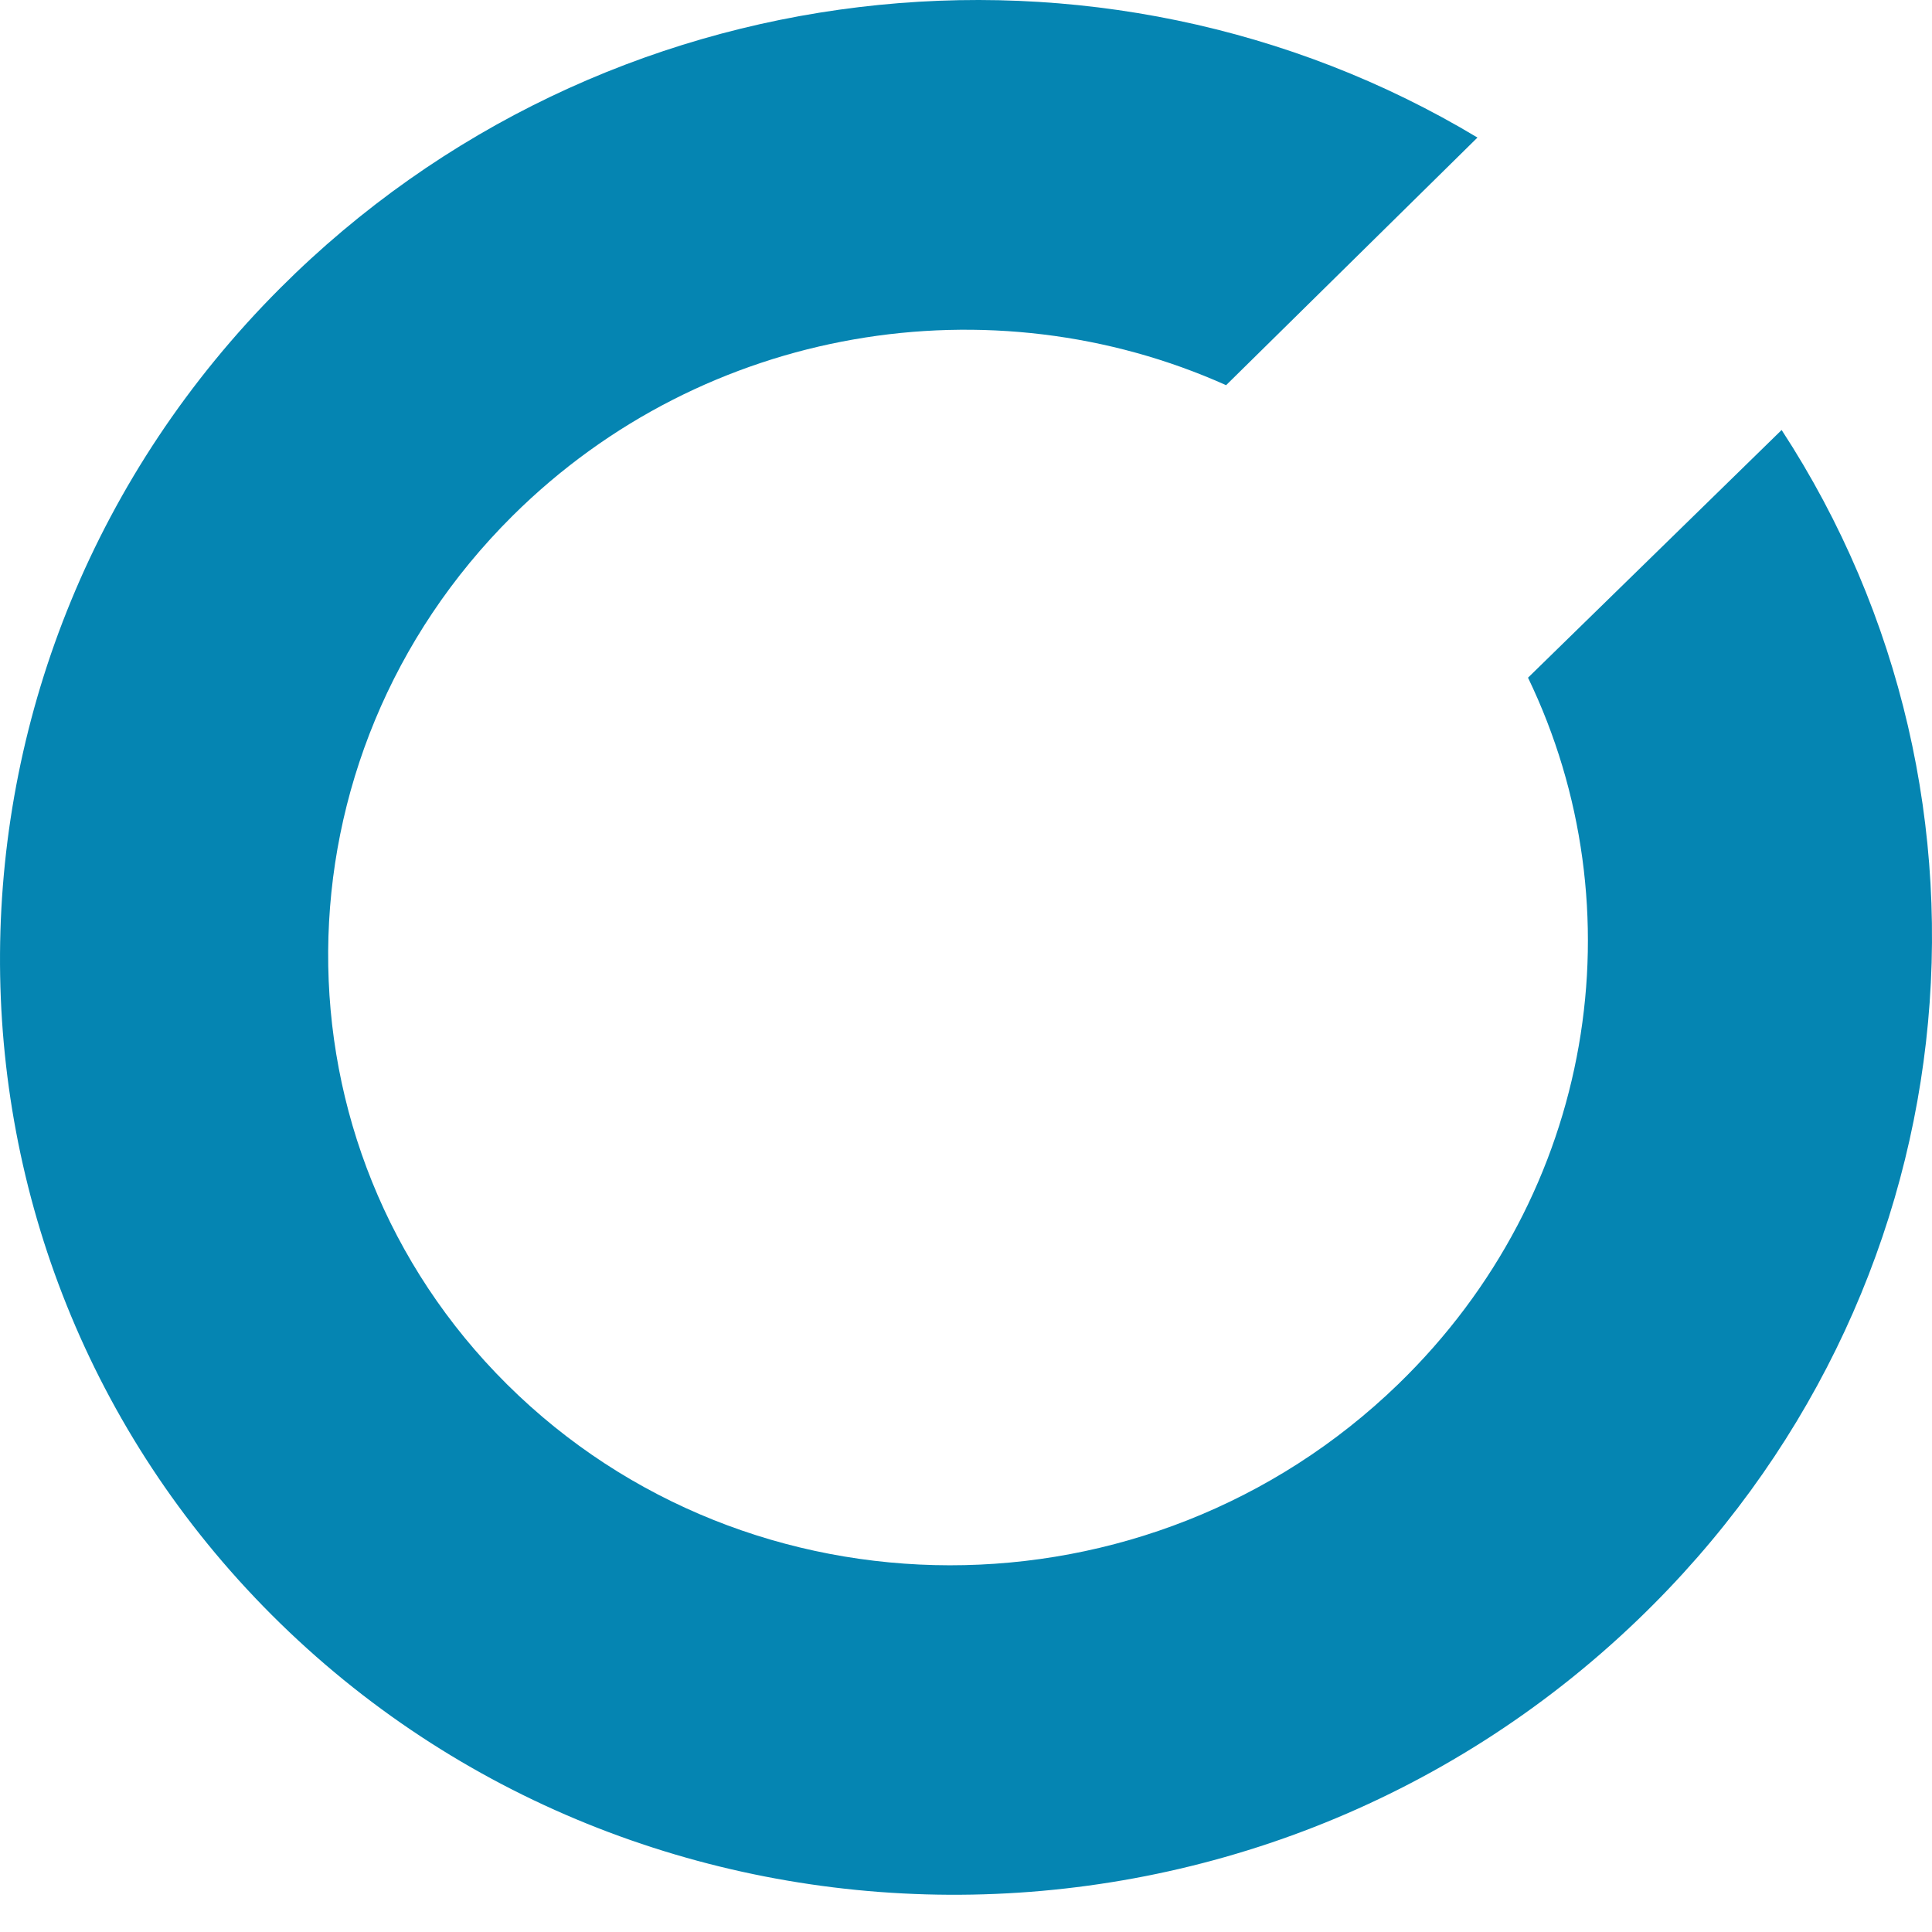 <?xml version="1.0" standalone="no"?><!-- Generator: Adobe Fireworks CS6, Export SVG Extension by Aaron Beall (http://fireworks.abeall.com) . Version: 0.6.1  --><!DOCTYPE svg PUBLIC "-//W3C//DTD SVG 1.1//EN" "http://www.w3.org/Graphics/SVG/1.1/DTD/svg11.dtd"><svg id="Untitled-Page%201" viewBox="0 0 30 30" style="background-color:#ffffff00" version="1.1"	xmlns="http://www.w3.org/2000/svg" xmlns:xlink="http://www.w3.org/1999/xlink" xml:space="preserve"	x="0px" y="0px" width="30px" height="30px">	<g id="Layer%201">		<path d="M 4.22 25.077 C 9.959 30.817 19.456 30.899 25.435 25.149 C 30.65 20.135 31.402 12.402 27.665 6.677 L 23.727 10.523 C 25.451 14.101 24.778 18.524 21.709 21.496 C 17.828 25.253 11.634 25.232 7.872 21.495 C 4.137 17.785 4.175 11.769 7.958 8.011 C 10.949 5.04 15.403 4.351 19.039 5.981 L 22.942 2.136 C 17.11 -1.369 9.365 -0.54 4.351 4.474 C -1.399 10.225 -1.457 19.399 4.22 25.077 Z" fill="#0585b2"/>	</g></svg>